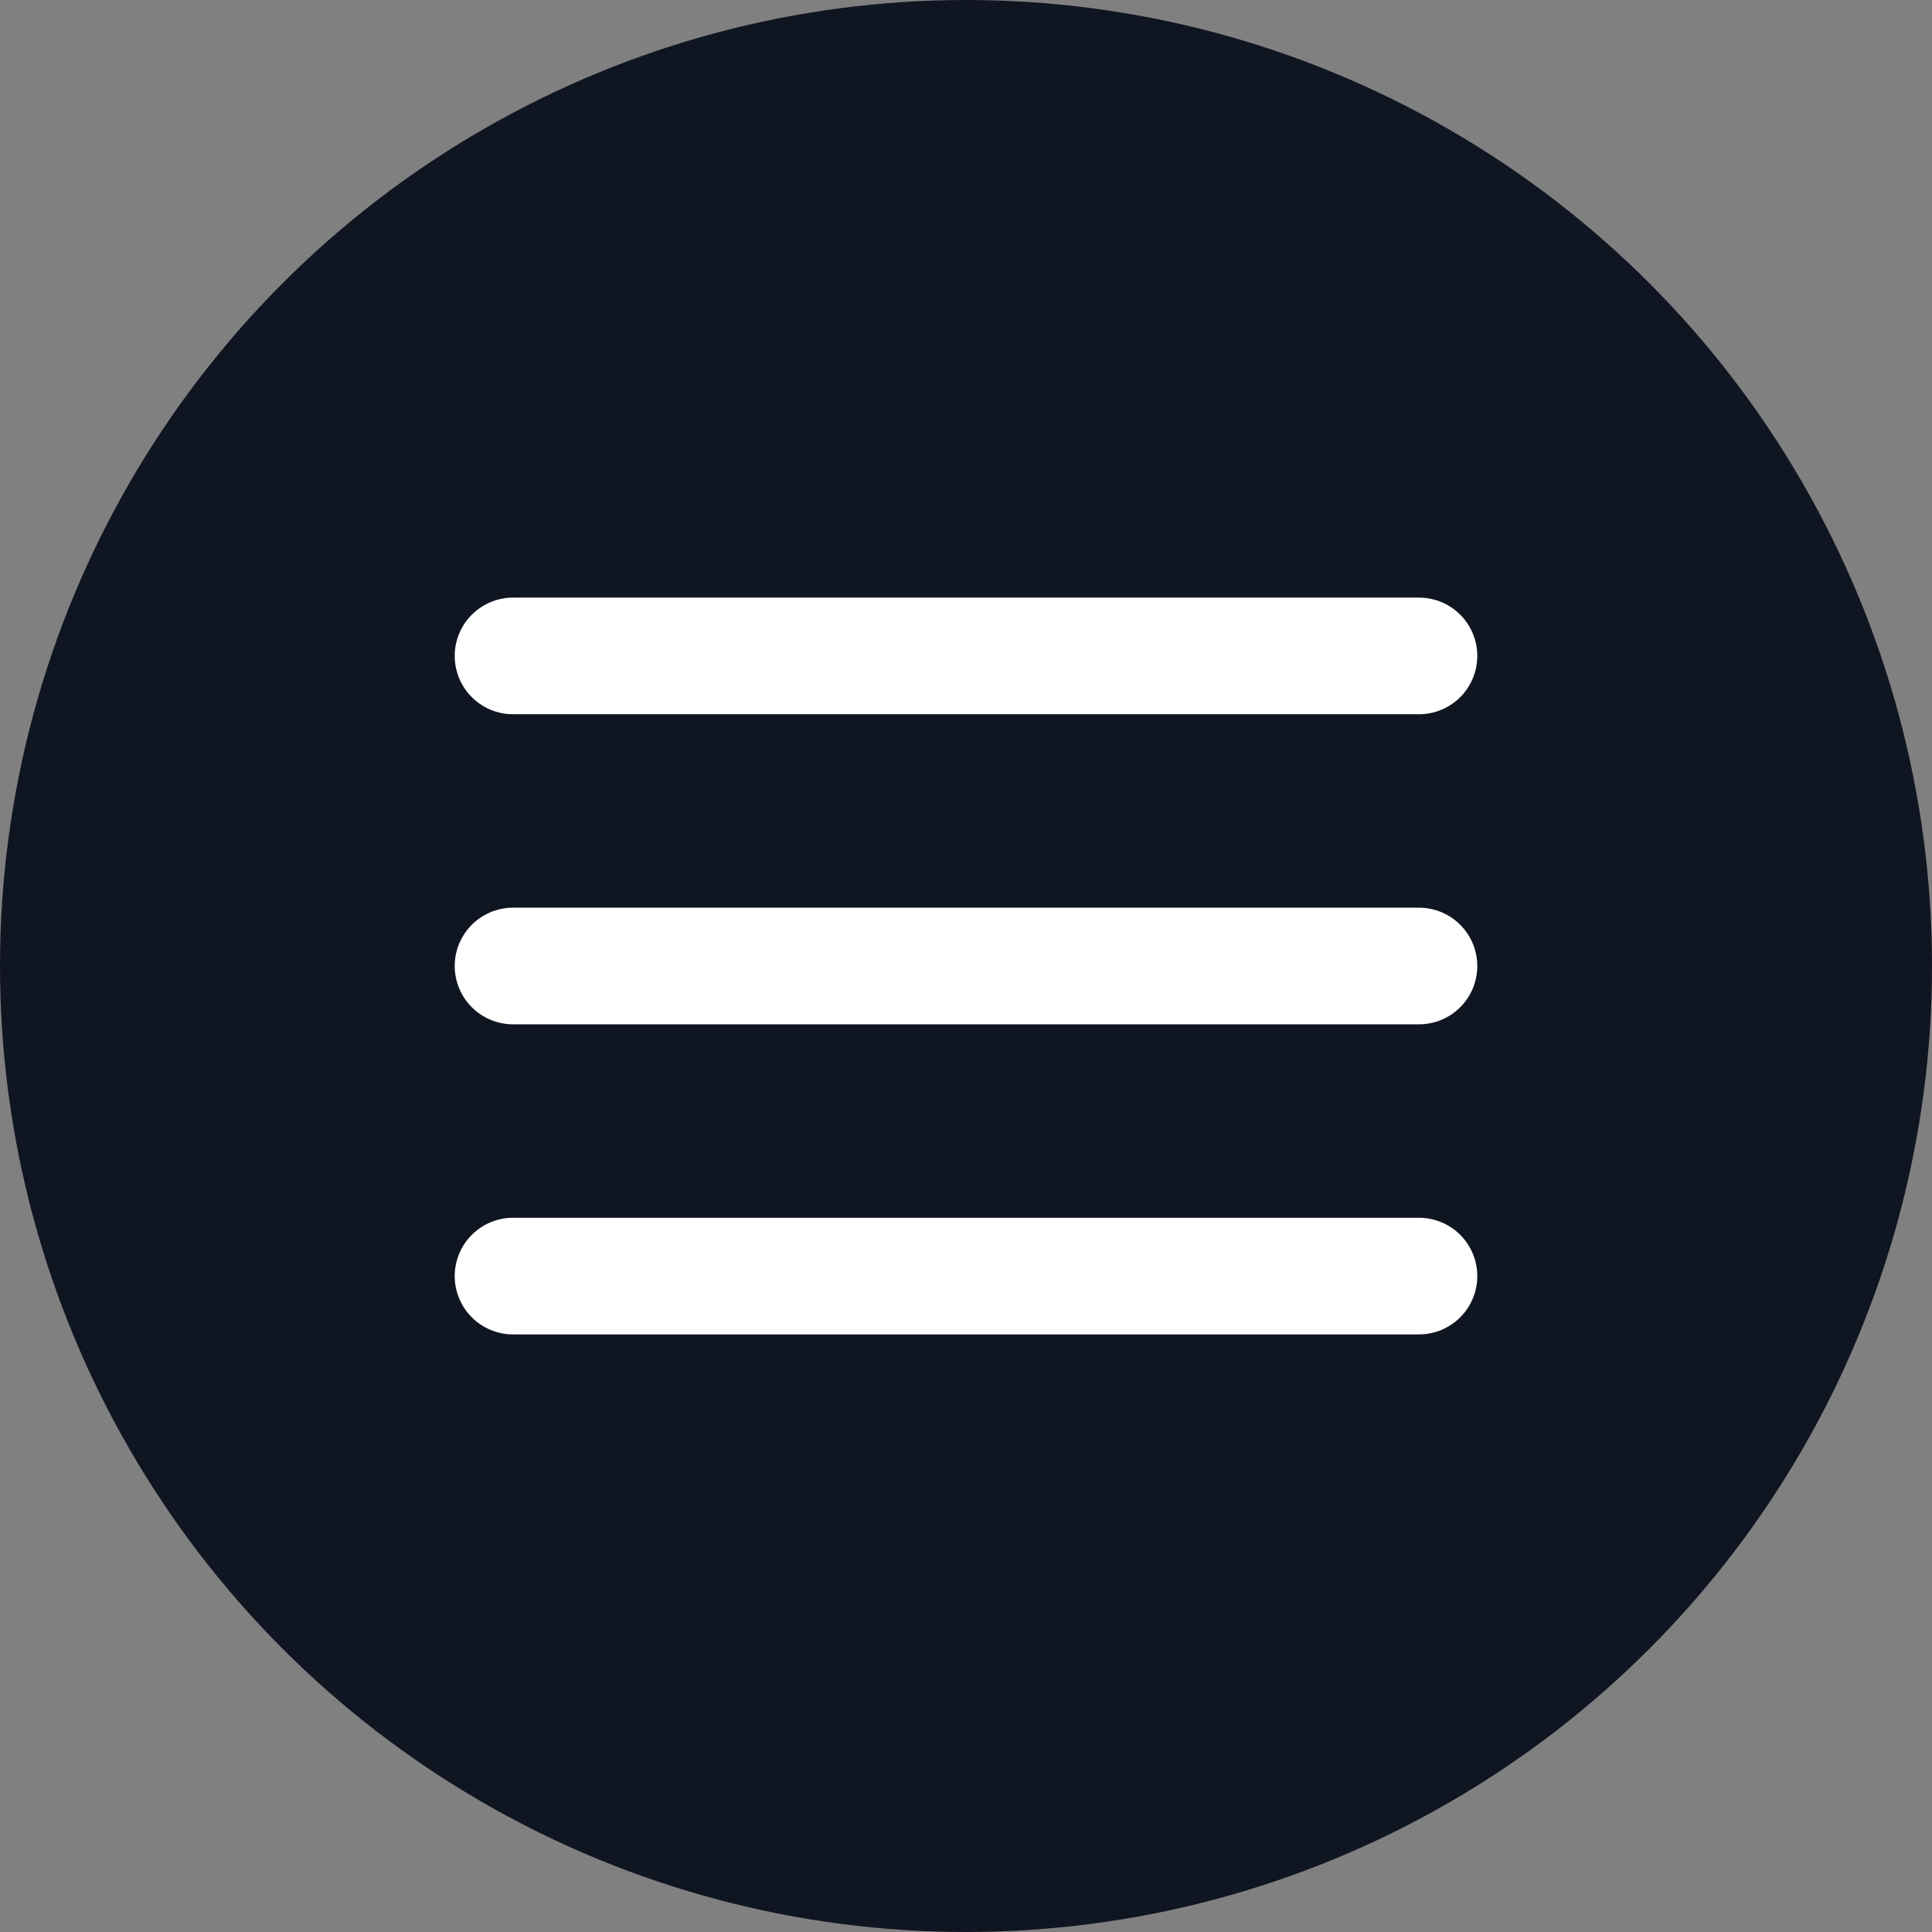 <?xml version="1.0" encoding="UTF-8"?>
<svg id="Layer_2" data-name="Layer 2" xmlns="http://www.w3.org/2000/svg" viewBox="0 0 99.38 99.38">
  <rect x="0" y="0" width="99.38" height="99.38" fill="#808080" stroke="none"/>
  <defs>
    <style>
      .cls-1 {
        fill: #101522;
      }

      .cls-2 {
        fill: none;
        stroke: #fff;
        stroke-linecap: round;
        stroke-miterlimit: 10;
        stroke-width: 6px;
      }
    </style>
  </defs>
  <g id="Layer_1-2" data-name="Layer 1">
    <circle class="cls-1" cx="49.69" cy="49.69" r="49.69"/>
    <line class="cls-2" x1="26.39" y1="33.74" x2="72.99" y2="33.74"/>
    <line class="cls-2" x1="26.39" y1="49.69" x2="72.99" y2="49.69"/>
    <line class="cls-2" x1="26.39" y1="65.64" x2="72.99" y2="65.64"/>
  </g>
</svg>